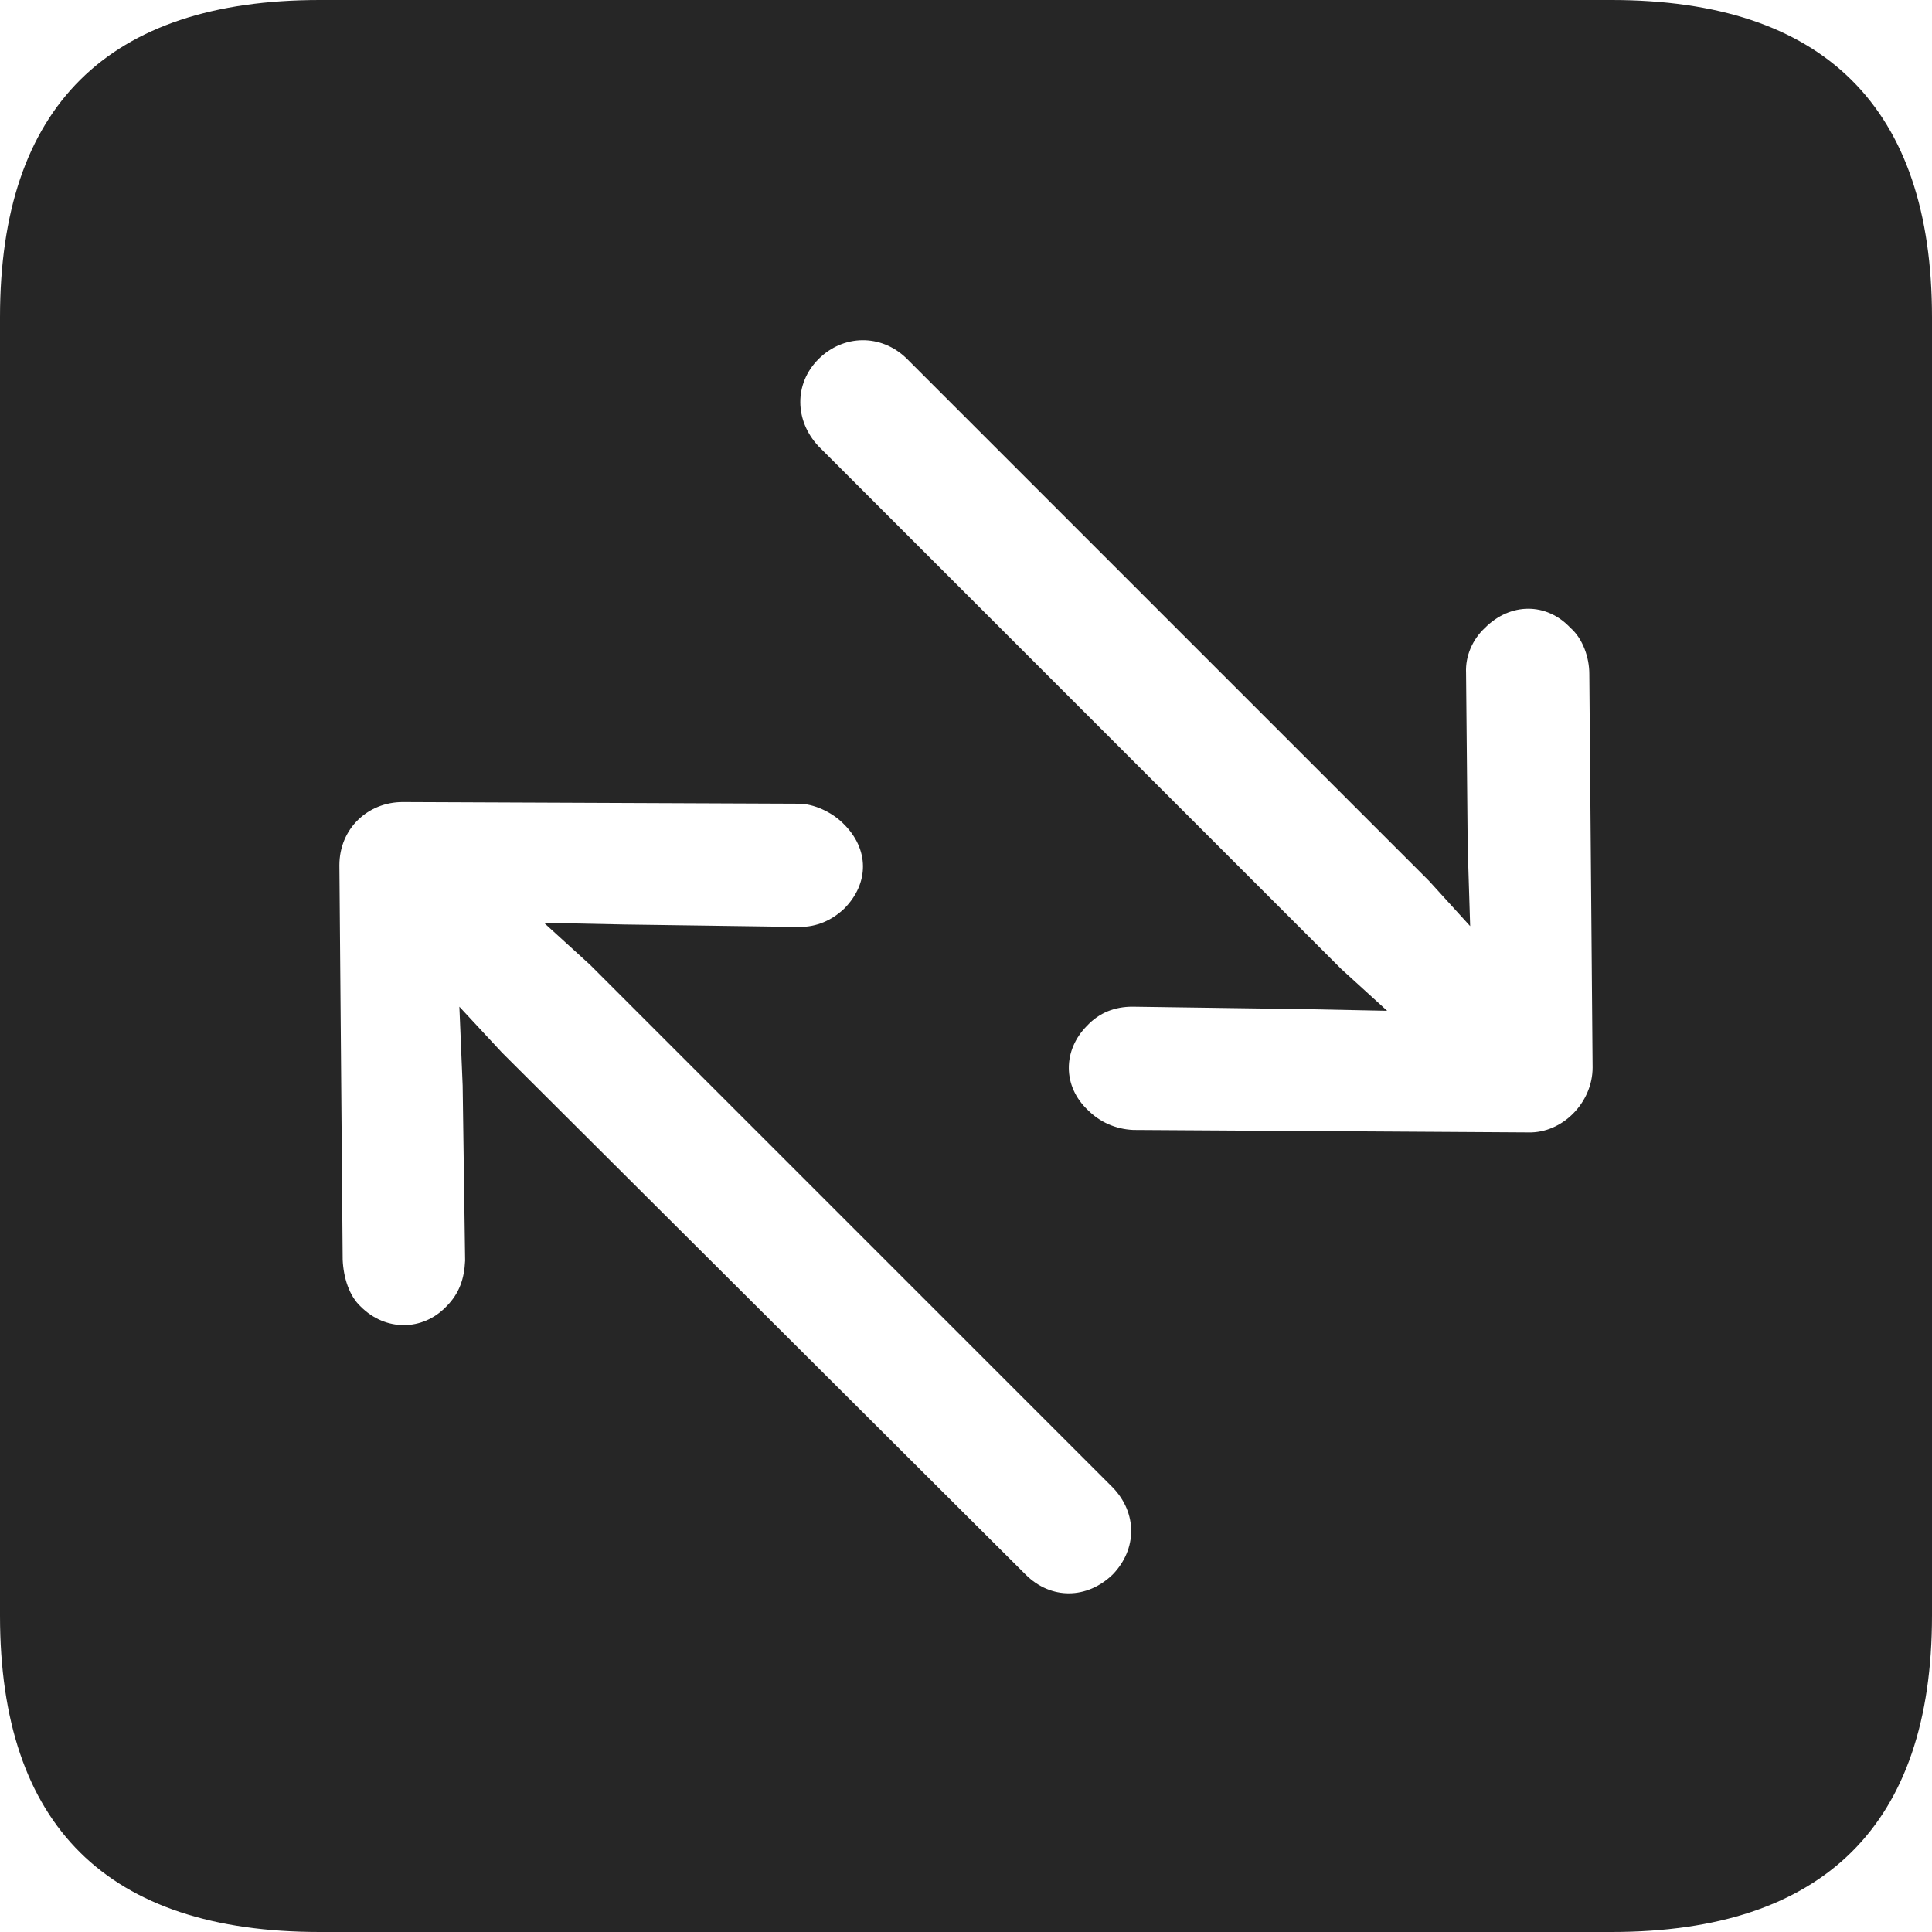 <?xml version="1.0" encoding="UTF-8"?>
<!--Generator: Apple Native CoreSVG 326-->
<!DOCTYPE svg
PUBLIC "-//W3C//DTD SVG 1.1//EN"
       "http://www.w3.org/Graphics/SVG/1.1/DTD/svg11.dtd">
<svg version="1.1" xmlns="http://www.w3.org/2000/svg" xmlns:xlink="http://www.w3.org/1999/xlink" viewBox="0 0 587.75 587.75">
 <g>
  <rect height="587.75" opacity="0" width="587.75" x="0" y="0"/>
  <path d="M587.75 96.5L587.75 491.5C587.75 555 555 587.75 490.25 587.75L97.25 587.75C32.75 587.75 0 555.5 0 491.5L0 96.5C0 32.5 32.75 0 97.25 0L490.25 0C555 0 587.75 32.75 587.75 96.5ZM103.25 263.25L104.25 383.25C104.5 388.75 106.25 394.25 109.75 397.5C117.25 405 128.5 405 135.75 397.5C139.75 393.5 141.25 389 141.5 383.5L140.75 330.25L139.75 306.25L152.75 320.25L312 479C319.75 486.75 330.75 486.5 338.5 479C346 471.25 346 460.25 338.5 452.5L179.5 293.5L165.5 280.75L190 281.25L243.25 282C248.5 282 253 280 256.75 276.5C264.5 268.75 264.5 258.25 256.5 250.5C253 247 247.5 244.5 243 244.5L122.5 244C112 244 103.25 252 103.25 263.25ZM249 109.25C241.5 116.75 241.75 128 249 135.75L408 294.75L422 307.5L397.5 307L344.5 306.25C339.25 306.25 334.5 308 330.75 312C323.25 319.5 323.25 330.5 331 337.75C334.5 341.25 339.25 343.5 344.75 343.75L465 344.5C475.25 344.75 484.5 335.5 484.5 324.75L483.5 205C483.5 200 481.5 194.25 477.75 191C470.5 183.25 459.5 183.25 451.75 191C448 194.5 445.75 199.5 446 204.75L446.5 257.75L447.25 281.75L434.75 268L275.75 109C268 101.5 256.5 101.75 249 109.25Z" fill="black" fill-opacity="0.85"/>
 </g>
</svg>
